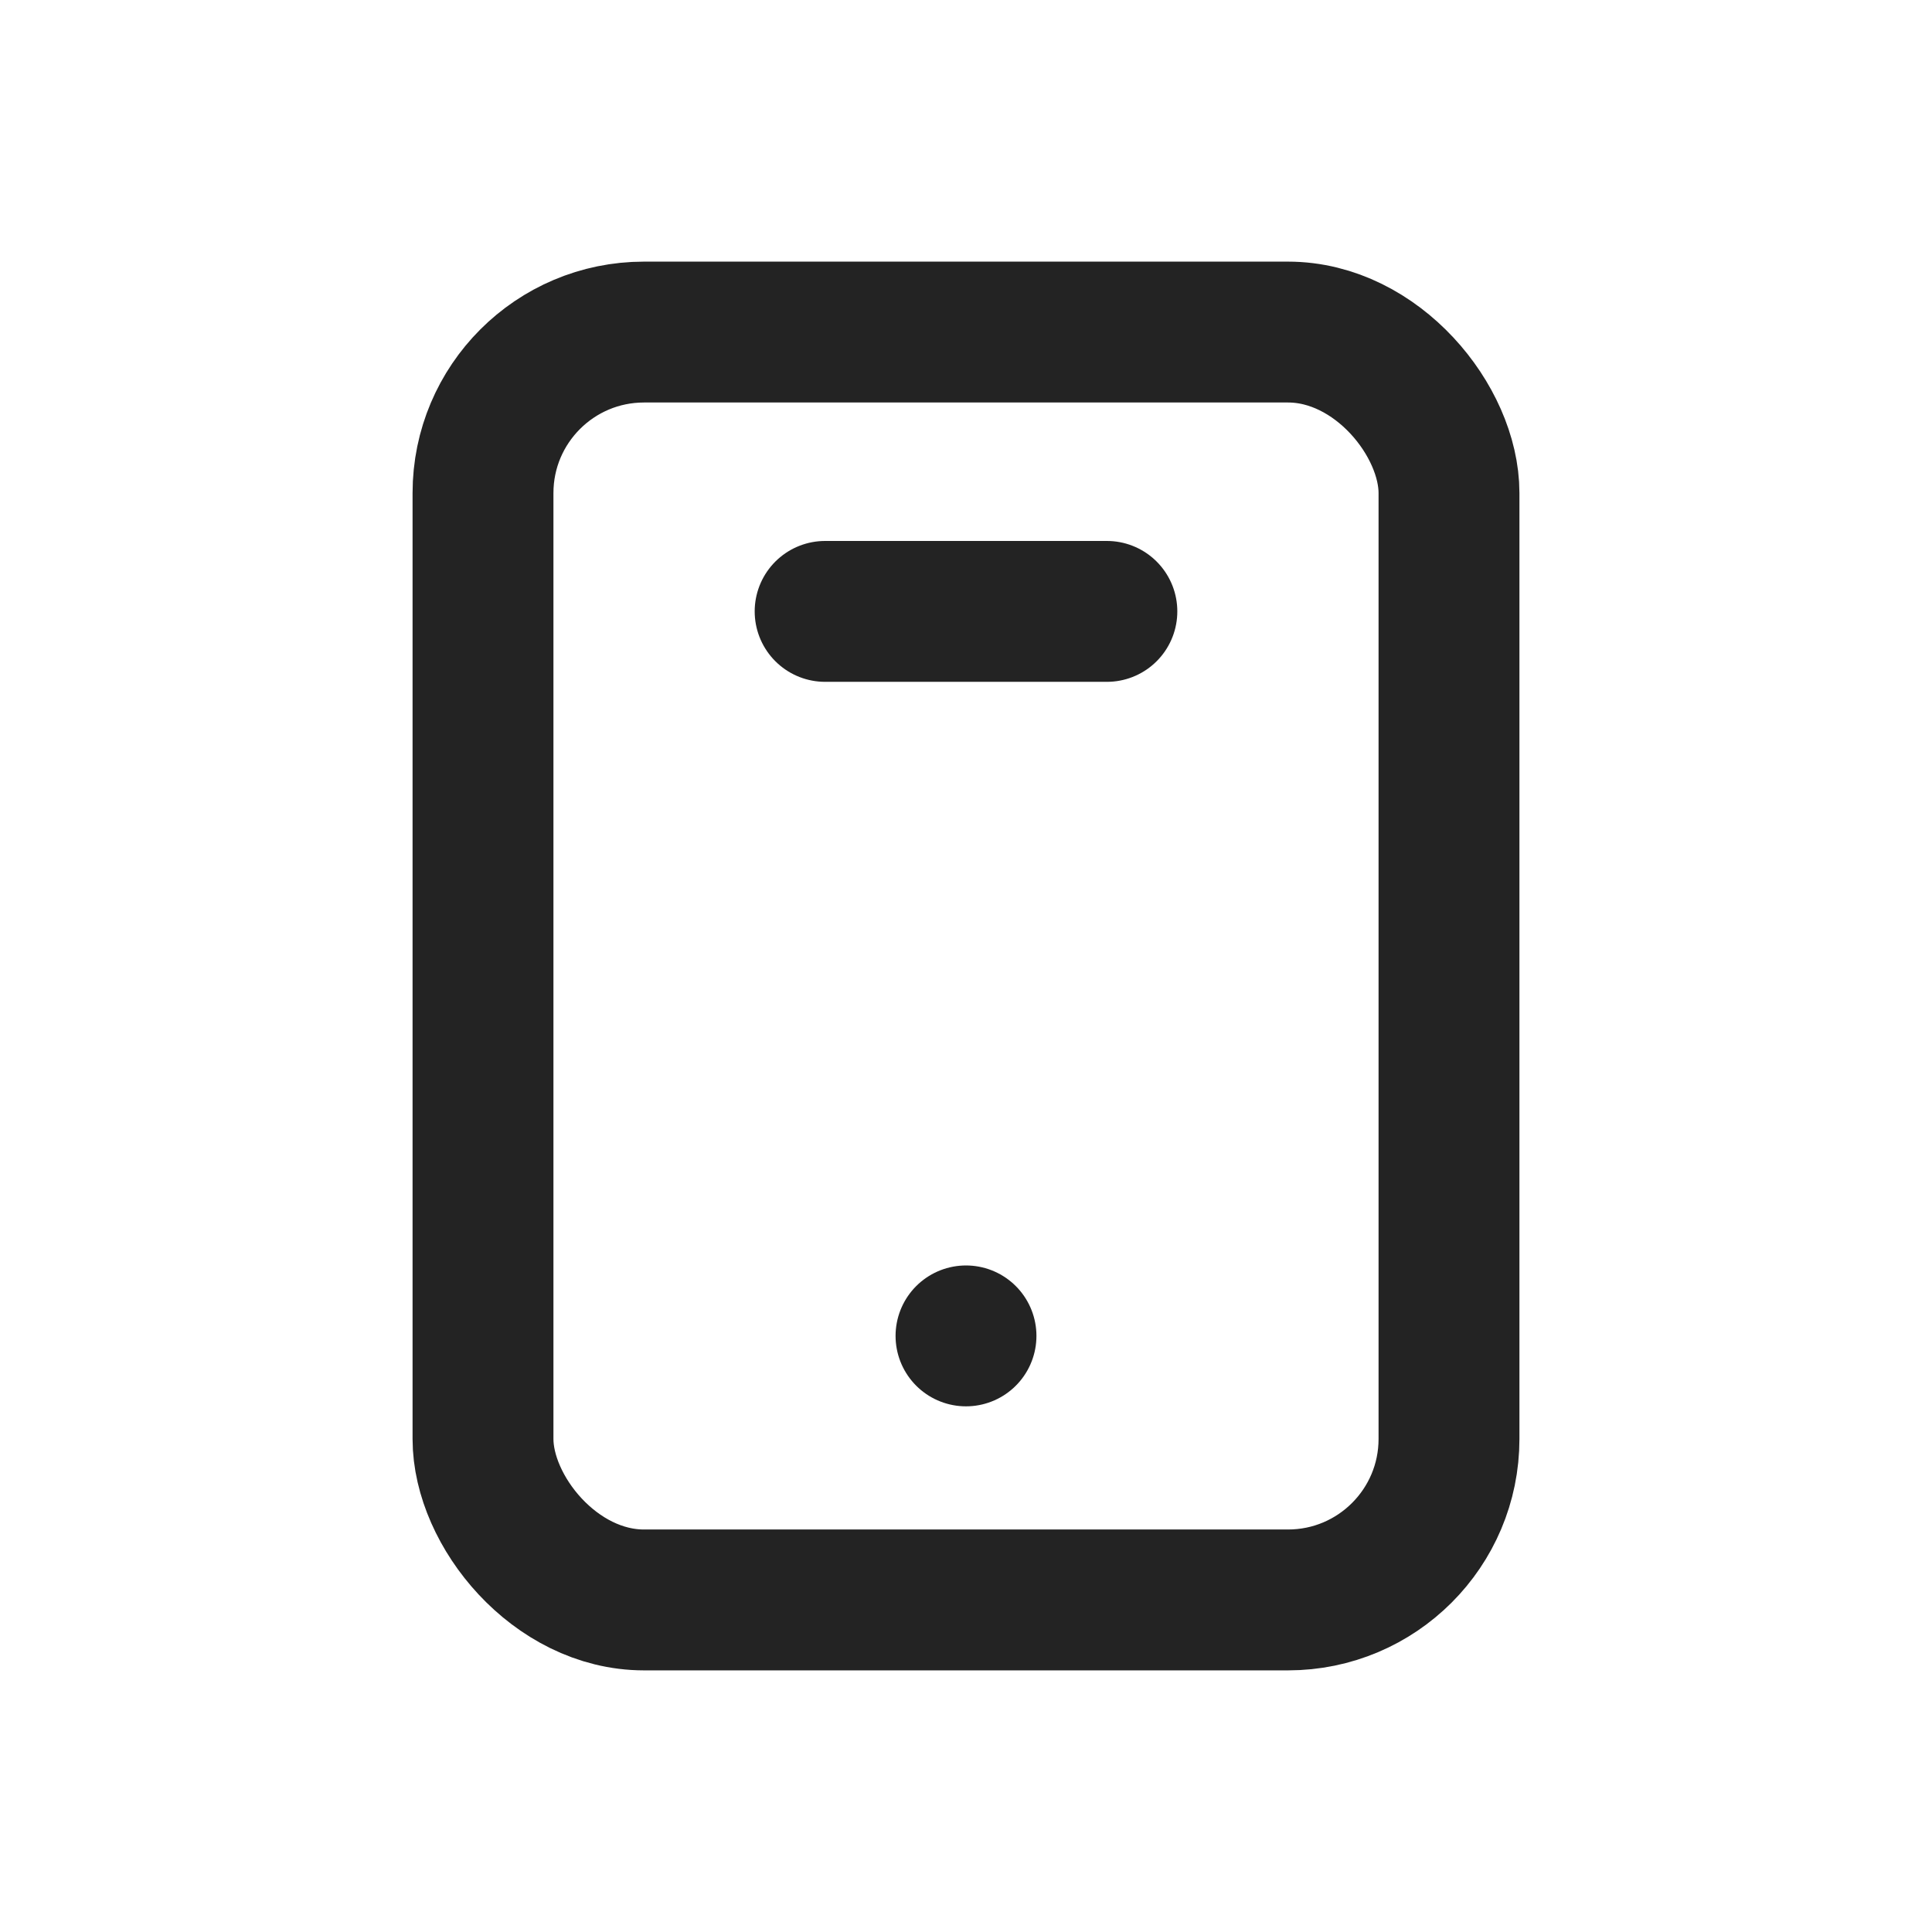 <svg id="Layer_1" data-name="Layer 1" xmlns="http://www.w3.org/2000/svg" viewBox="0 0 96 96"><defs><style>.cls-1,.cls-2{fill:none;stroke:#232323;stroke-width:7px;}.cls-1{stroke-linecap:round;stroke-linejoin:round;}.cls-2{stroke-miterlimit:10;}</style></defs><path class="cls-1" d="M48,66.38h0"/><path class="cls-1" d="M55,30.38H41"/><rect class="cls-2" x="24" y="16.5" width="48" height="63" rx="8"/></svg>